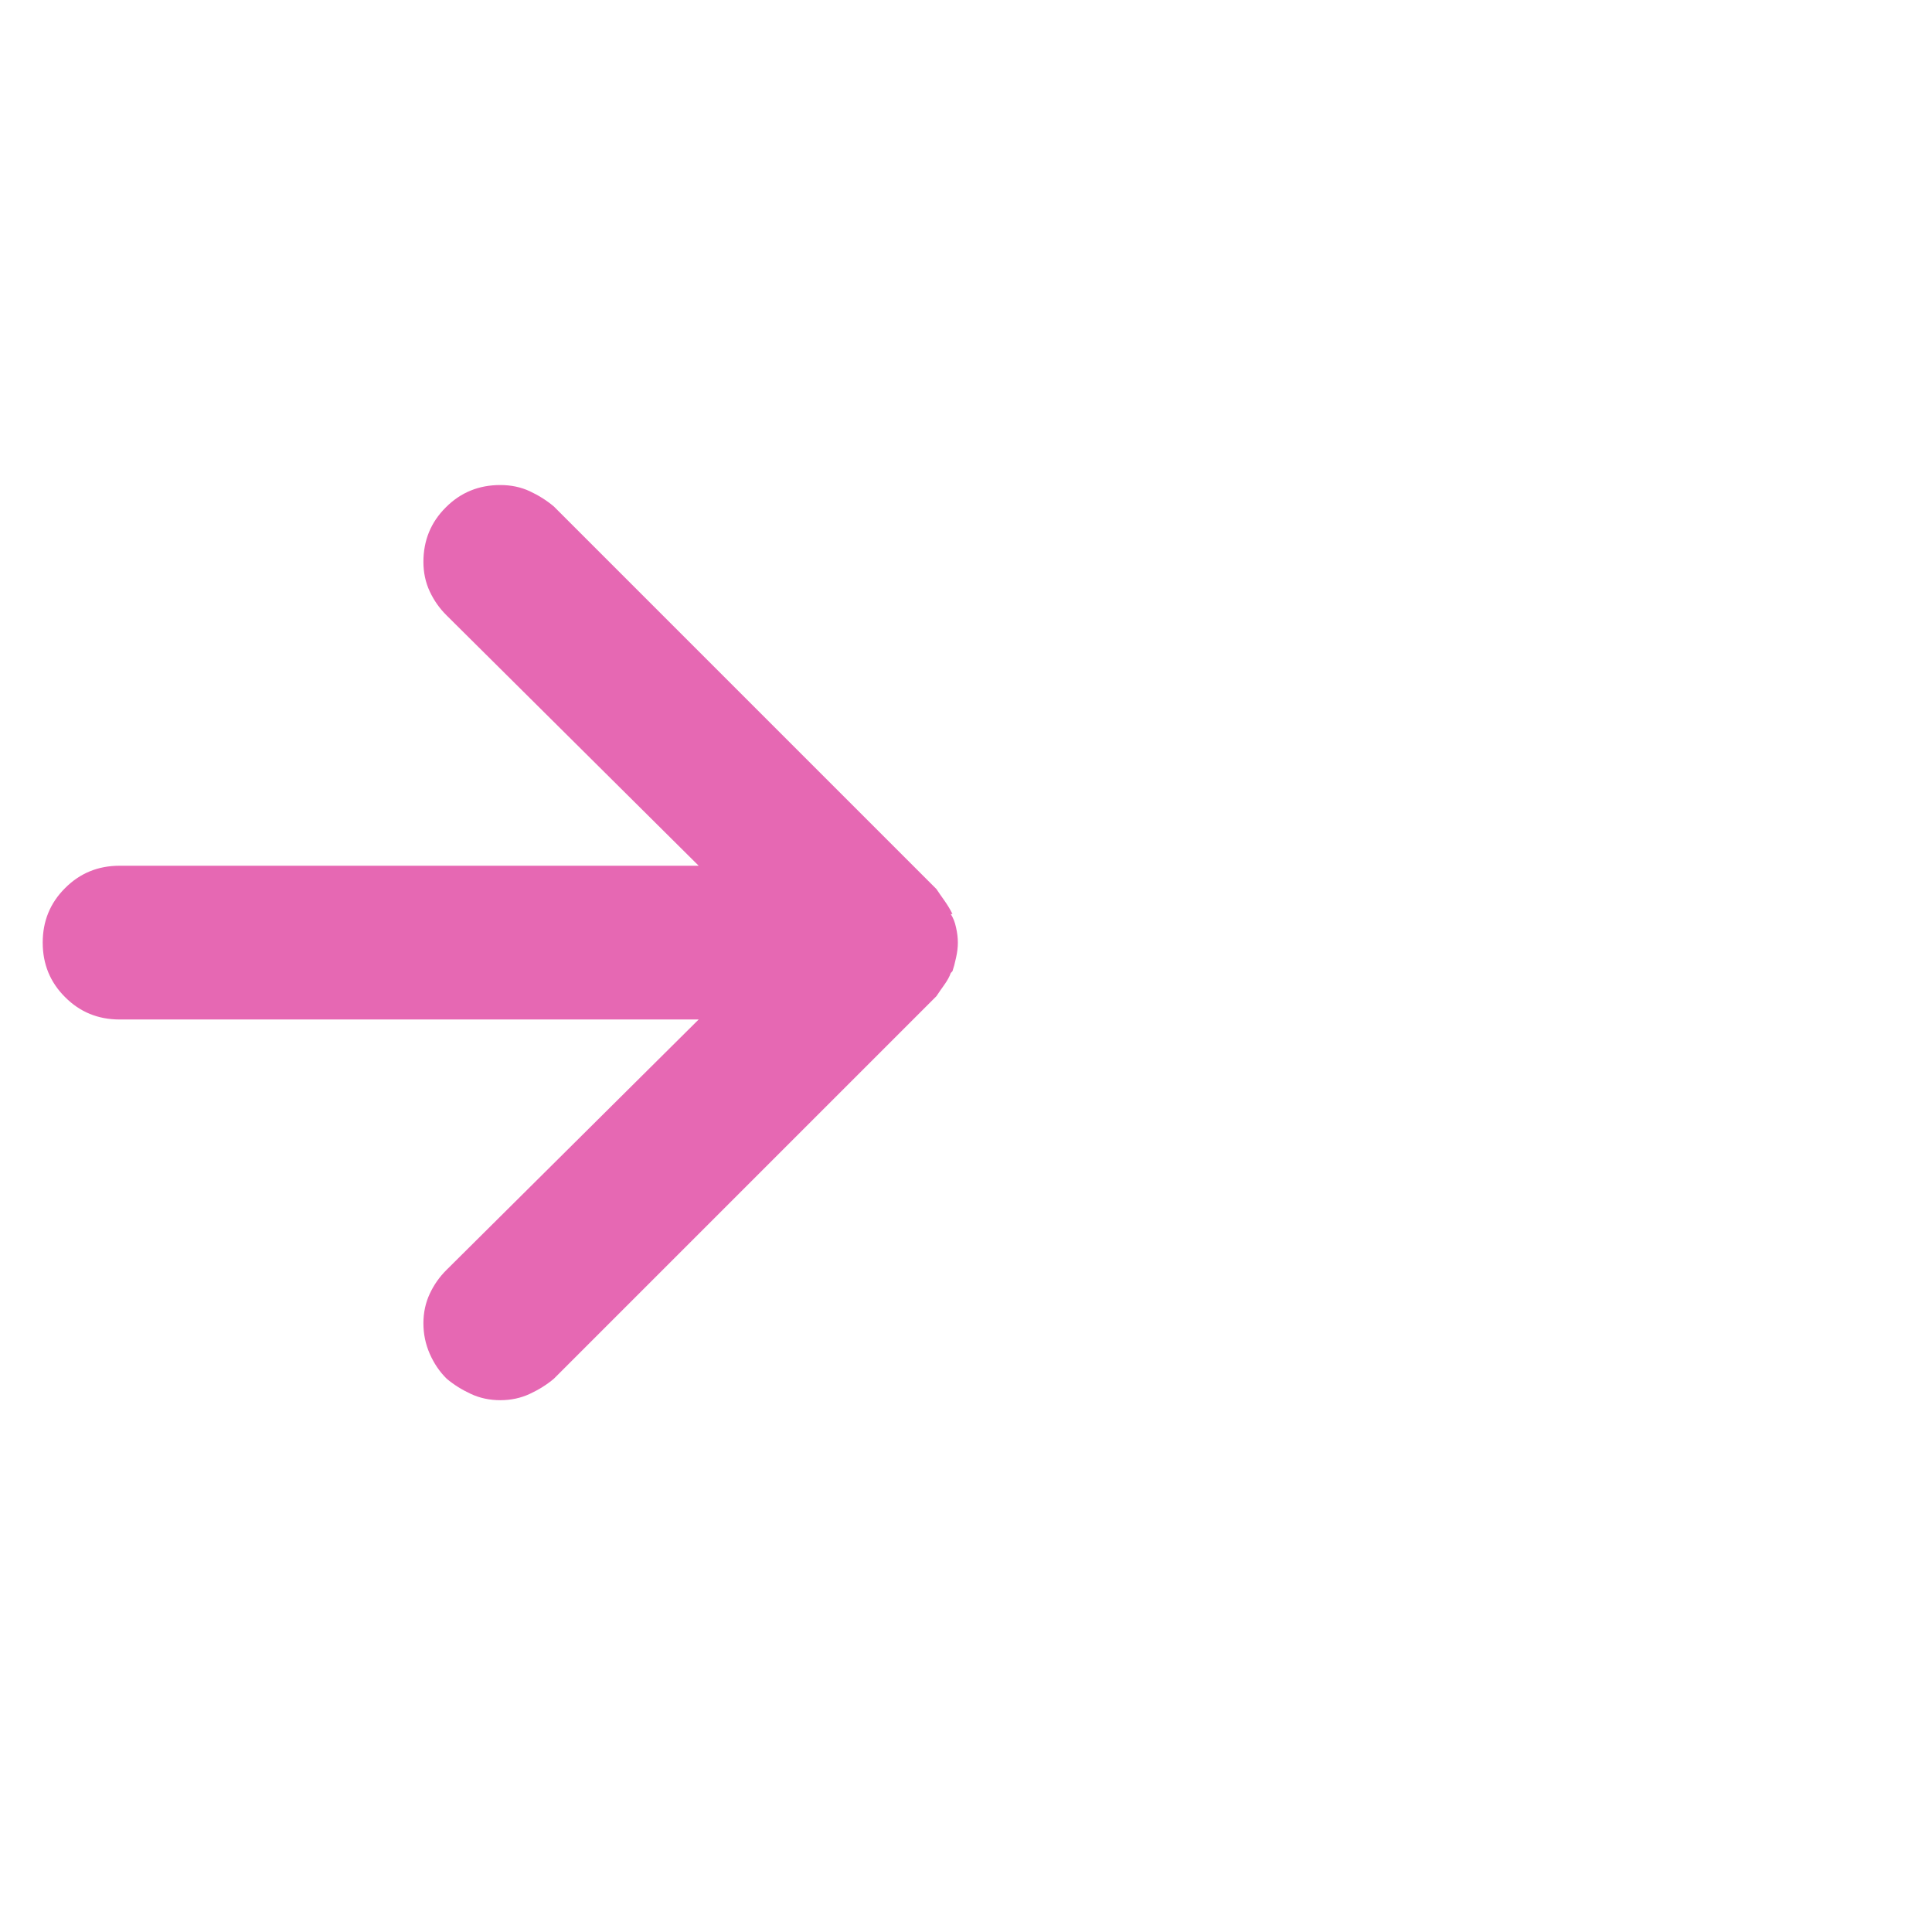 <svg width="19" height="19" viewBox="0 0 19 19" fill="none" xmlns="http://www.w3.org/2000/svg">
<g id="Icon" clip-path="url(#clip0_1_143)">
<path id="Vector" d="M9.367 8.989C9.344 8.942 9.317 8.898 9.288 8.857C9.259 8.816 9.232 8.778 9.209 8.743L5.447 4.981C5.377 4.922 5.298 4.872 5.21 4.831C5.122 4.79 5.025 4.77 4.92 4.77C4.709 4.77 4.53 4.843 4.384 4.99C4.237 5.136 4.164 5.315 4.164 5.526C4.164 5.631 4.185 5.728 4.226 5.816C4.267 5.904 4.322 5.983 4.393 6.053L6.871 8.514H1.176C0.965 8.514 0.786 8.587 0.64 8.734C0.493 8.88 0.42 9.059 0.42 9.27C0.42 9.481 0.493 9.66 0.64 9.806C0.786 9.953 0.965 10.026 1.176 10.026H6.871L4.393 12.487C4.322 12.557 4.267 12.636 4.226 12.724C4.185 12.812 4.164 12.909 4.164 13.014C4.164 13.12 4.185 13.219 4.226 13.313C4.267 13.407 4.322 13.489 4.393 13.559C4.463 13.618 4.542 13.667 4.63 13.708C4.718 13.749 4.815 13.77 4.92 13.77C5.025 13.77 5.122 13.749 5.21 13.708C5.298 13.667 5.377 13.618 5.447 13.559L9.209 9.797C9.232 9.762 9.259 9.724 9.288 9.683C9.317 9.642 9.338 9.604 9.35 9.569L9.367 9.551C9.379 9.516 9.391 9.472 9.402 9.419C9.414 9.367 9.42 9.317 9.42 9.27C9.42 9.223 9.414 9.173 9.402 9.121C9.391 9.068 9.373 9.024 9.35 8.989H9.367Z" fill="#E668B3"/>
</g>
<defs>
<clipPath id="clip0_1_143">
<rect width="18" height="18" fill="white" transform="matrix(1 0 0 -1 0.42 18.27)"/>
</clipPath>
</defs>
</svg>
